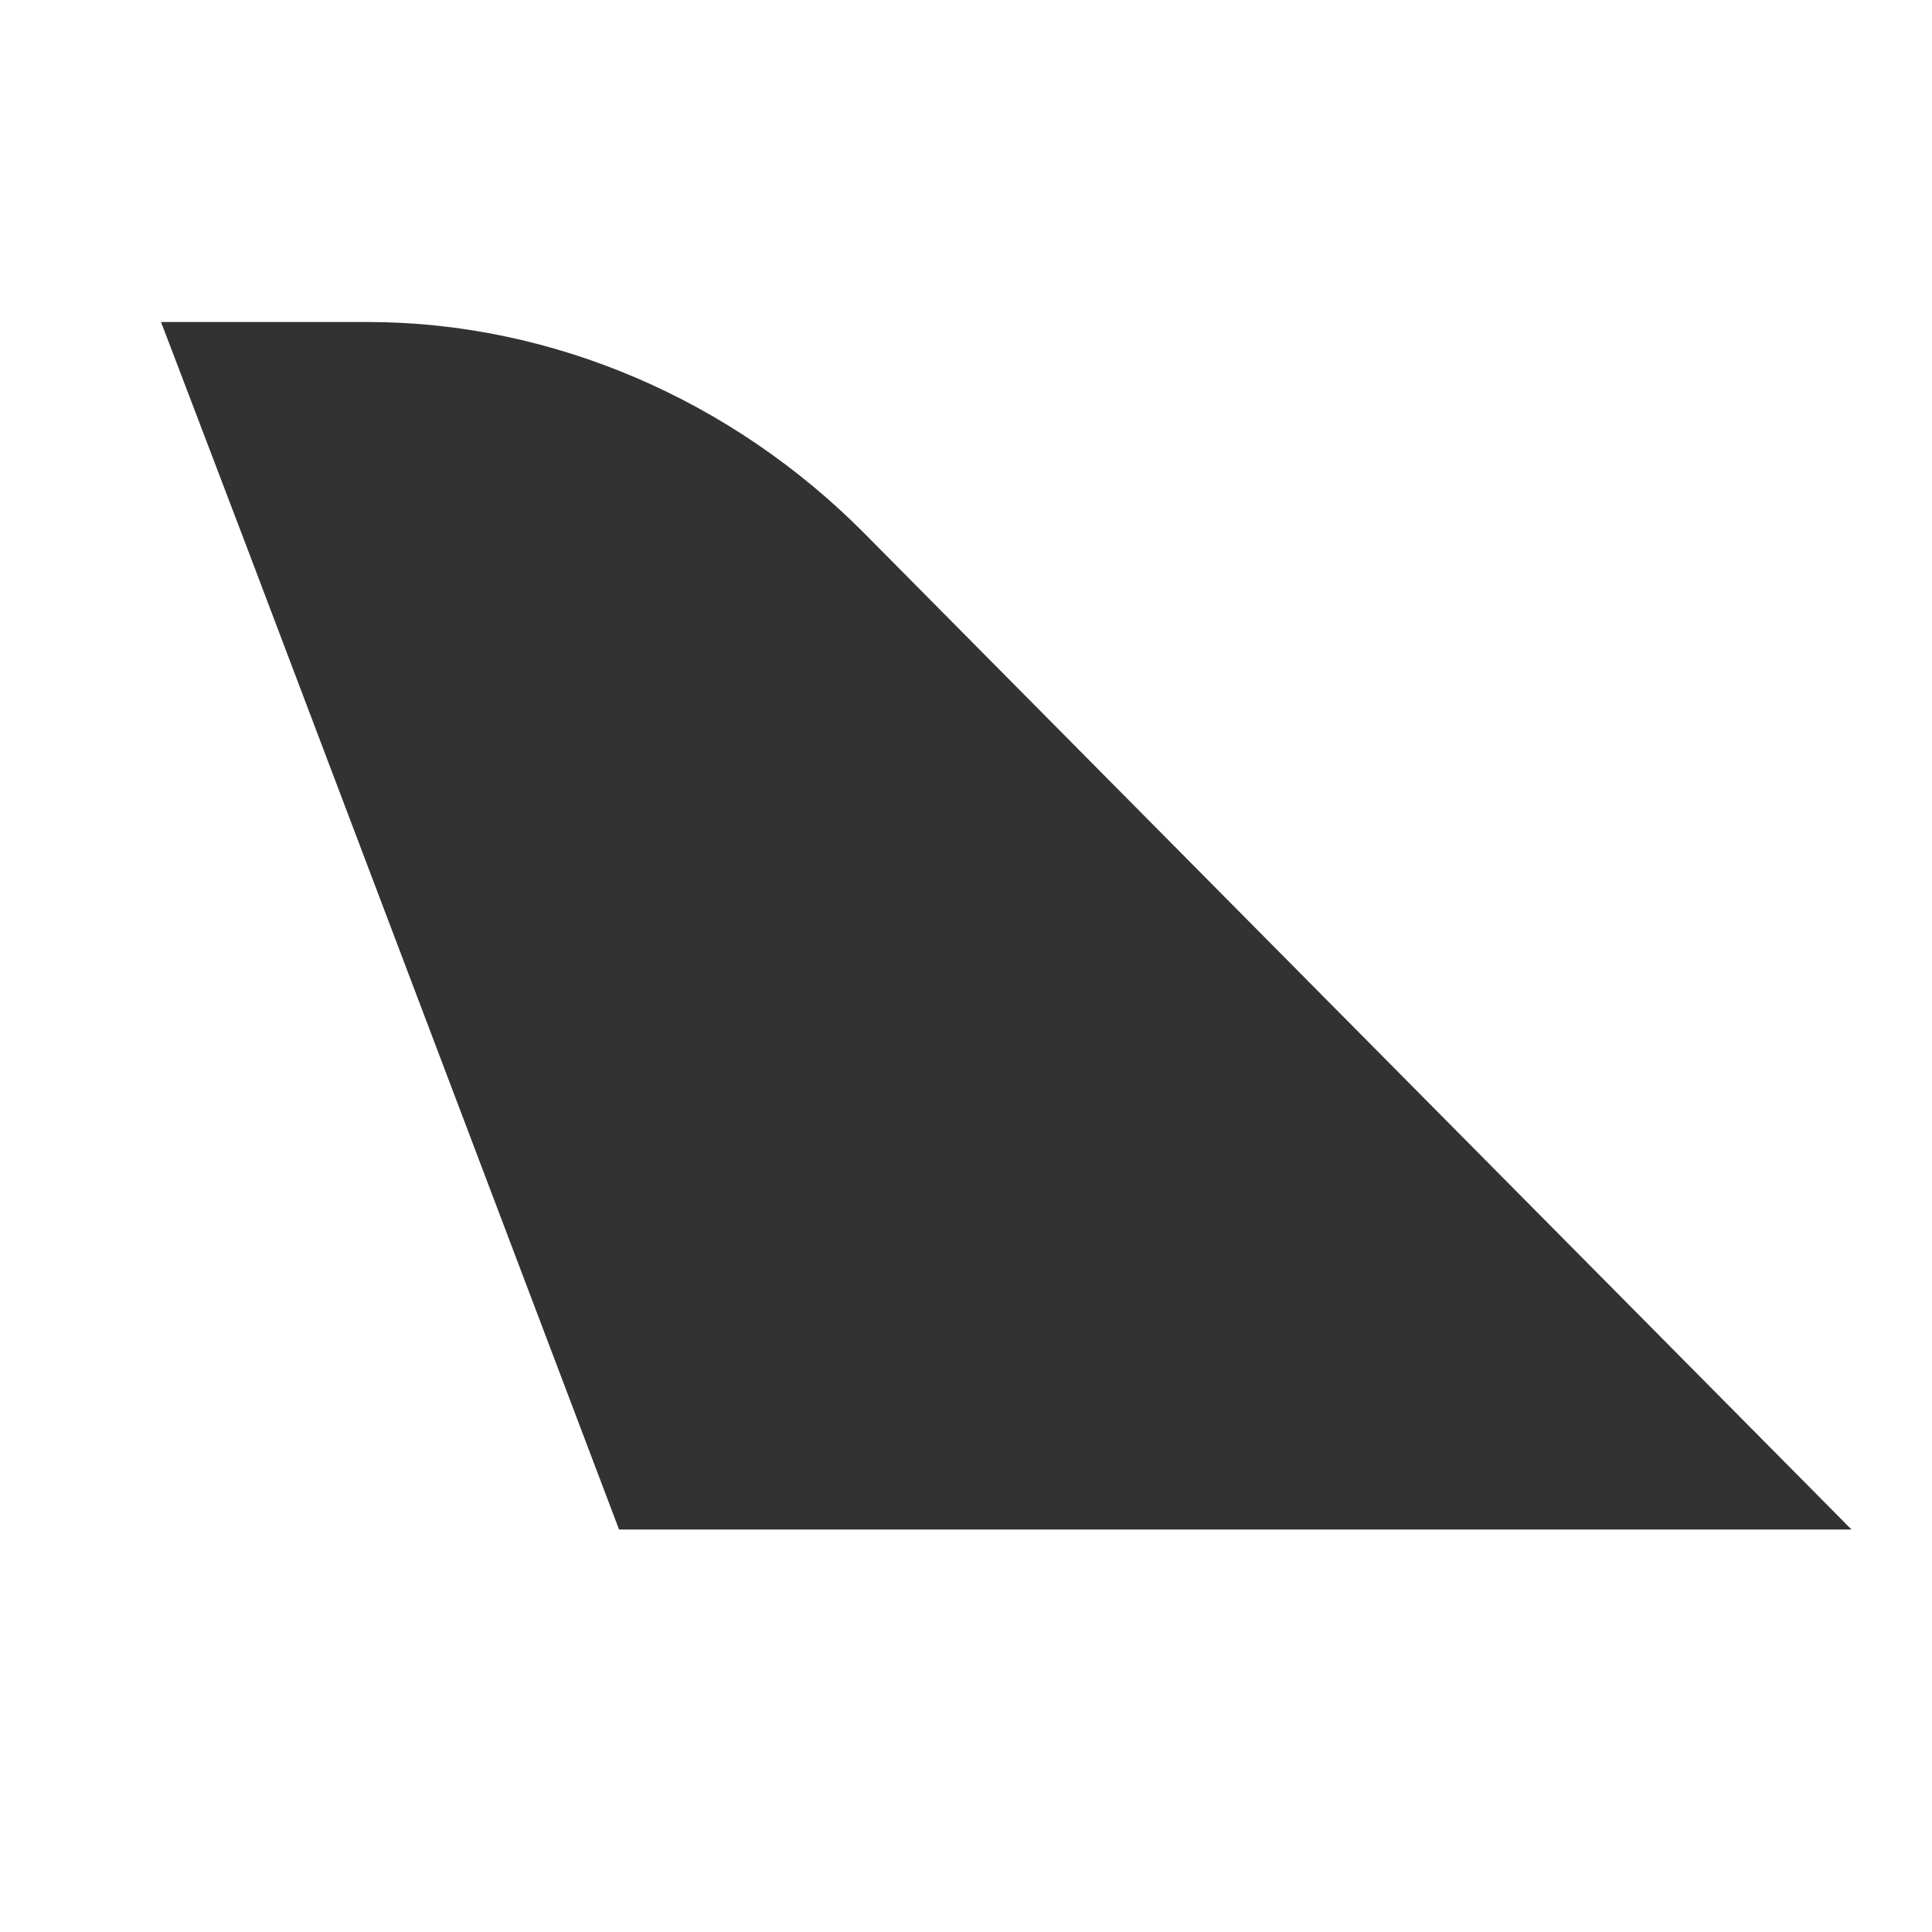 <svg width="24" height="24" viewBox="0 0 24 24" fill="none" xmlns="http://www.w3.org/2000/svg">
<path fill-rule="evenodd" clip-rule="evenodd" d="M23 19L10.727 6.615C9.094 4.974 6.874 4 4.564 4H2L2.191 4.5L3.046 6.744L7.69 19H23Z" fill="#323232"/>
</svg>
